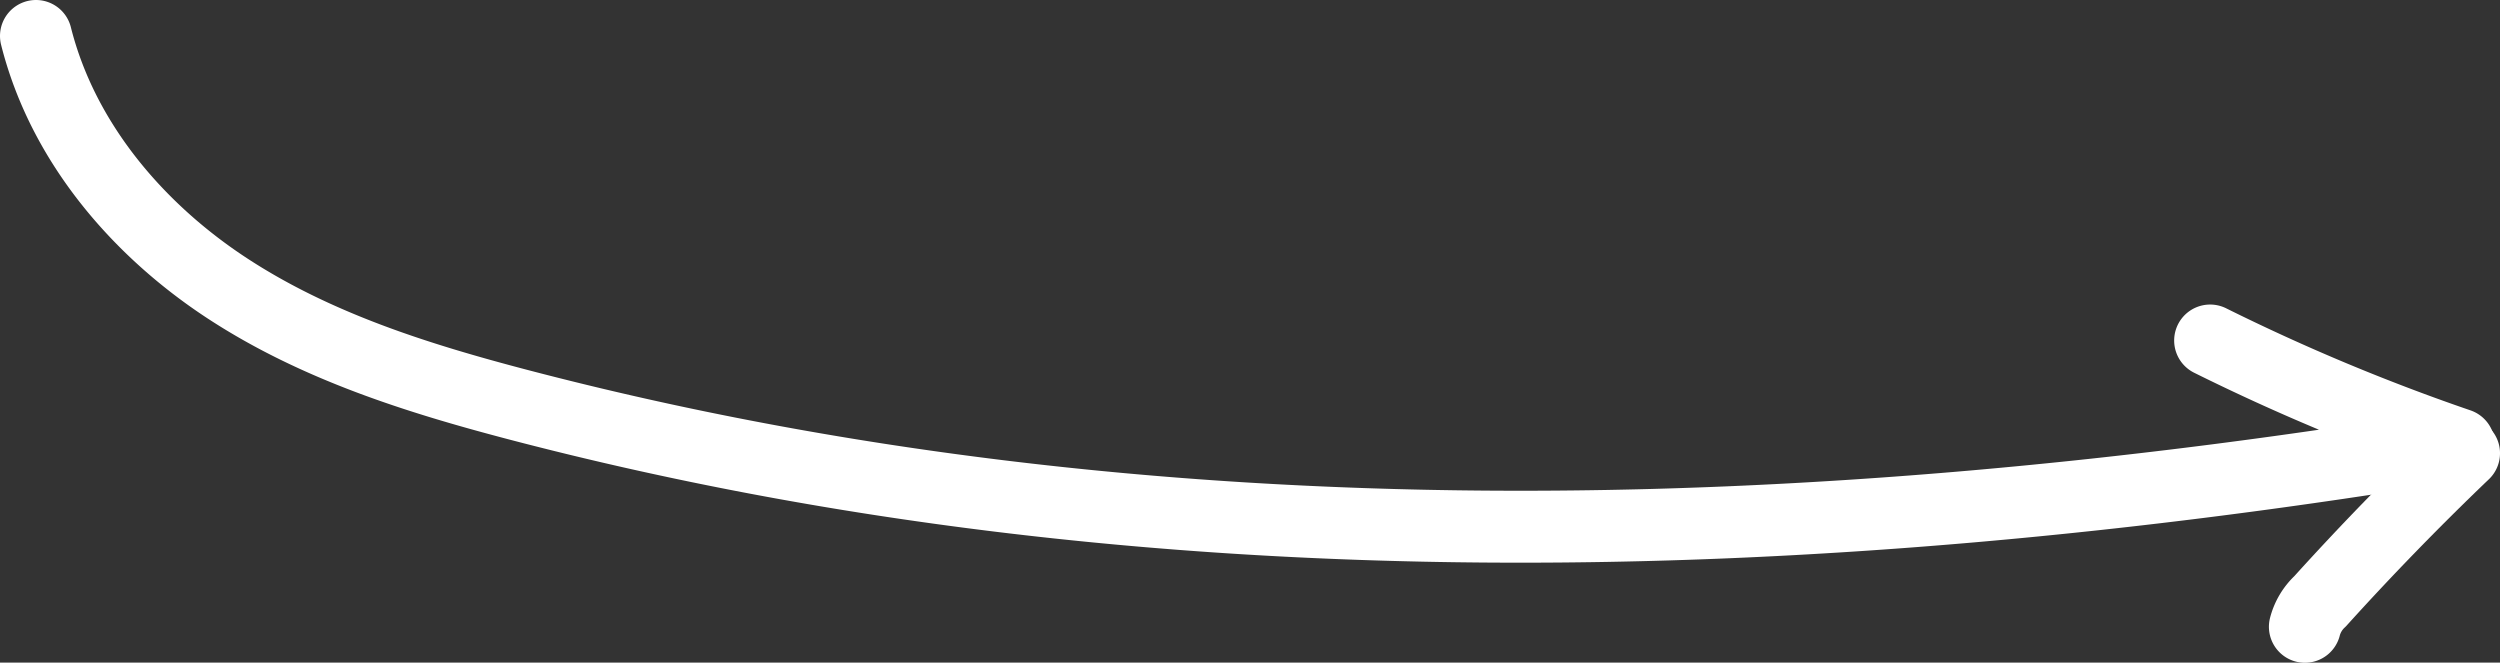 <svg xmlns="http://www.w3.org/2000/svg" viewBox="0 0 347.49 92.1">
  <rect x="0" y="0" width="347.49" height="92.1" fill="#333333" stroke="none"/>
  <defs>
    <style>.title-arrow{fill:none;stroke:#fff;stroke-linecap:round;stroke-linejoin:round;stroke-width:10px;}</style>
  </defs>
  <path class="title-arrow" d="M5,5C8.73,19.84,19.25,32,31.6,40.08s26.47,12.51,40.55,16.2c87.84,23,180.21,20.27,269.62,5.49A287.08,287.08,0,0,1,307.2,47.33"/>
  <path class="title-arrow" d="M342.49,63q-10.35,9.9-20,20.57a7.36,7.36,0,0,0-2.12,3.55"/>
</svg>
